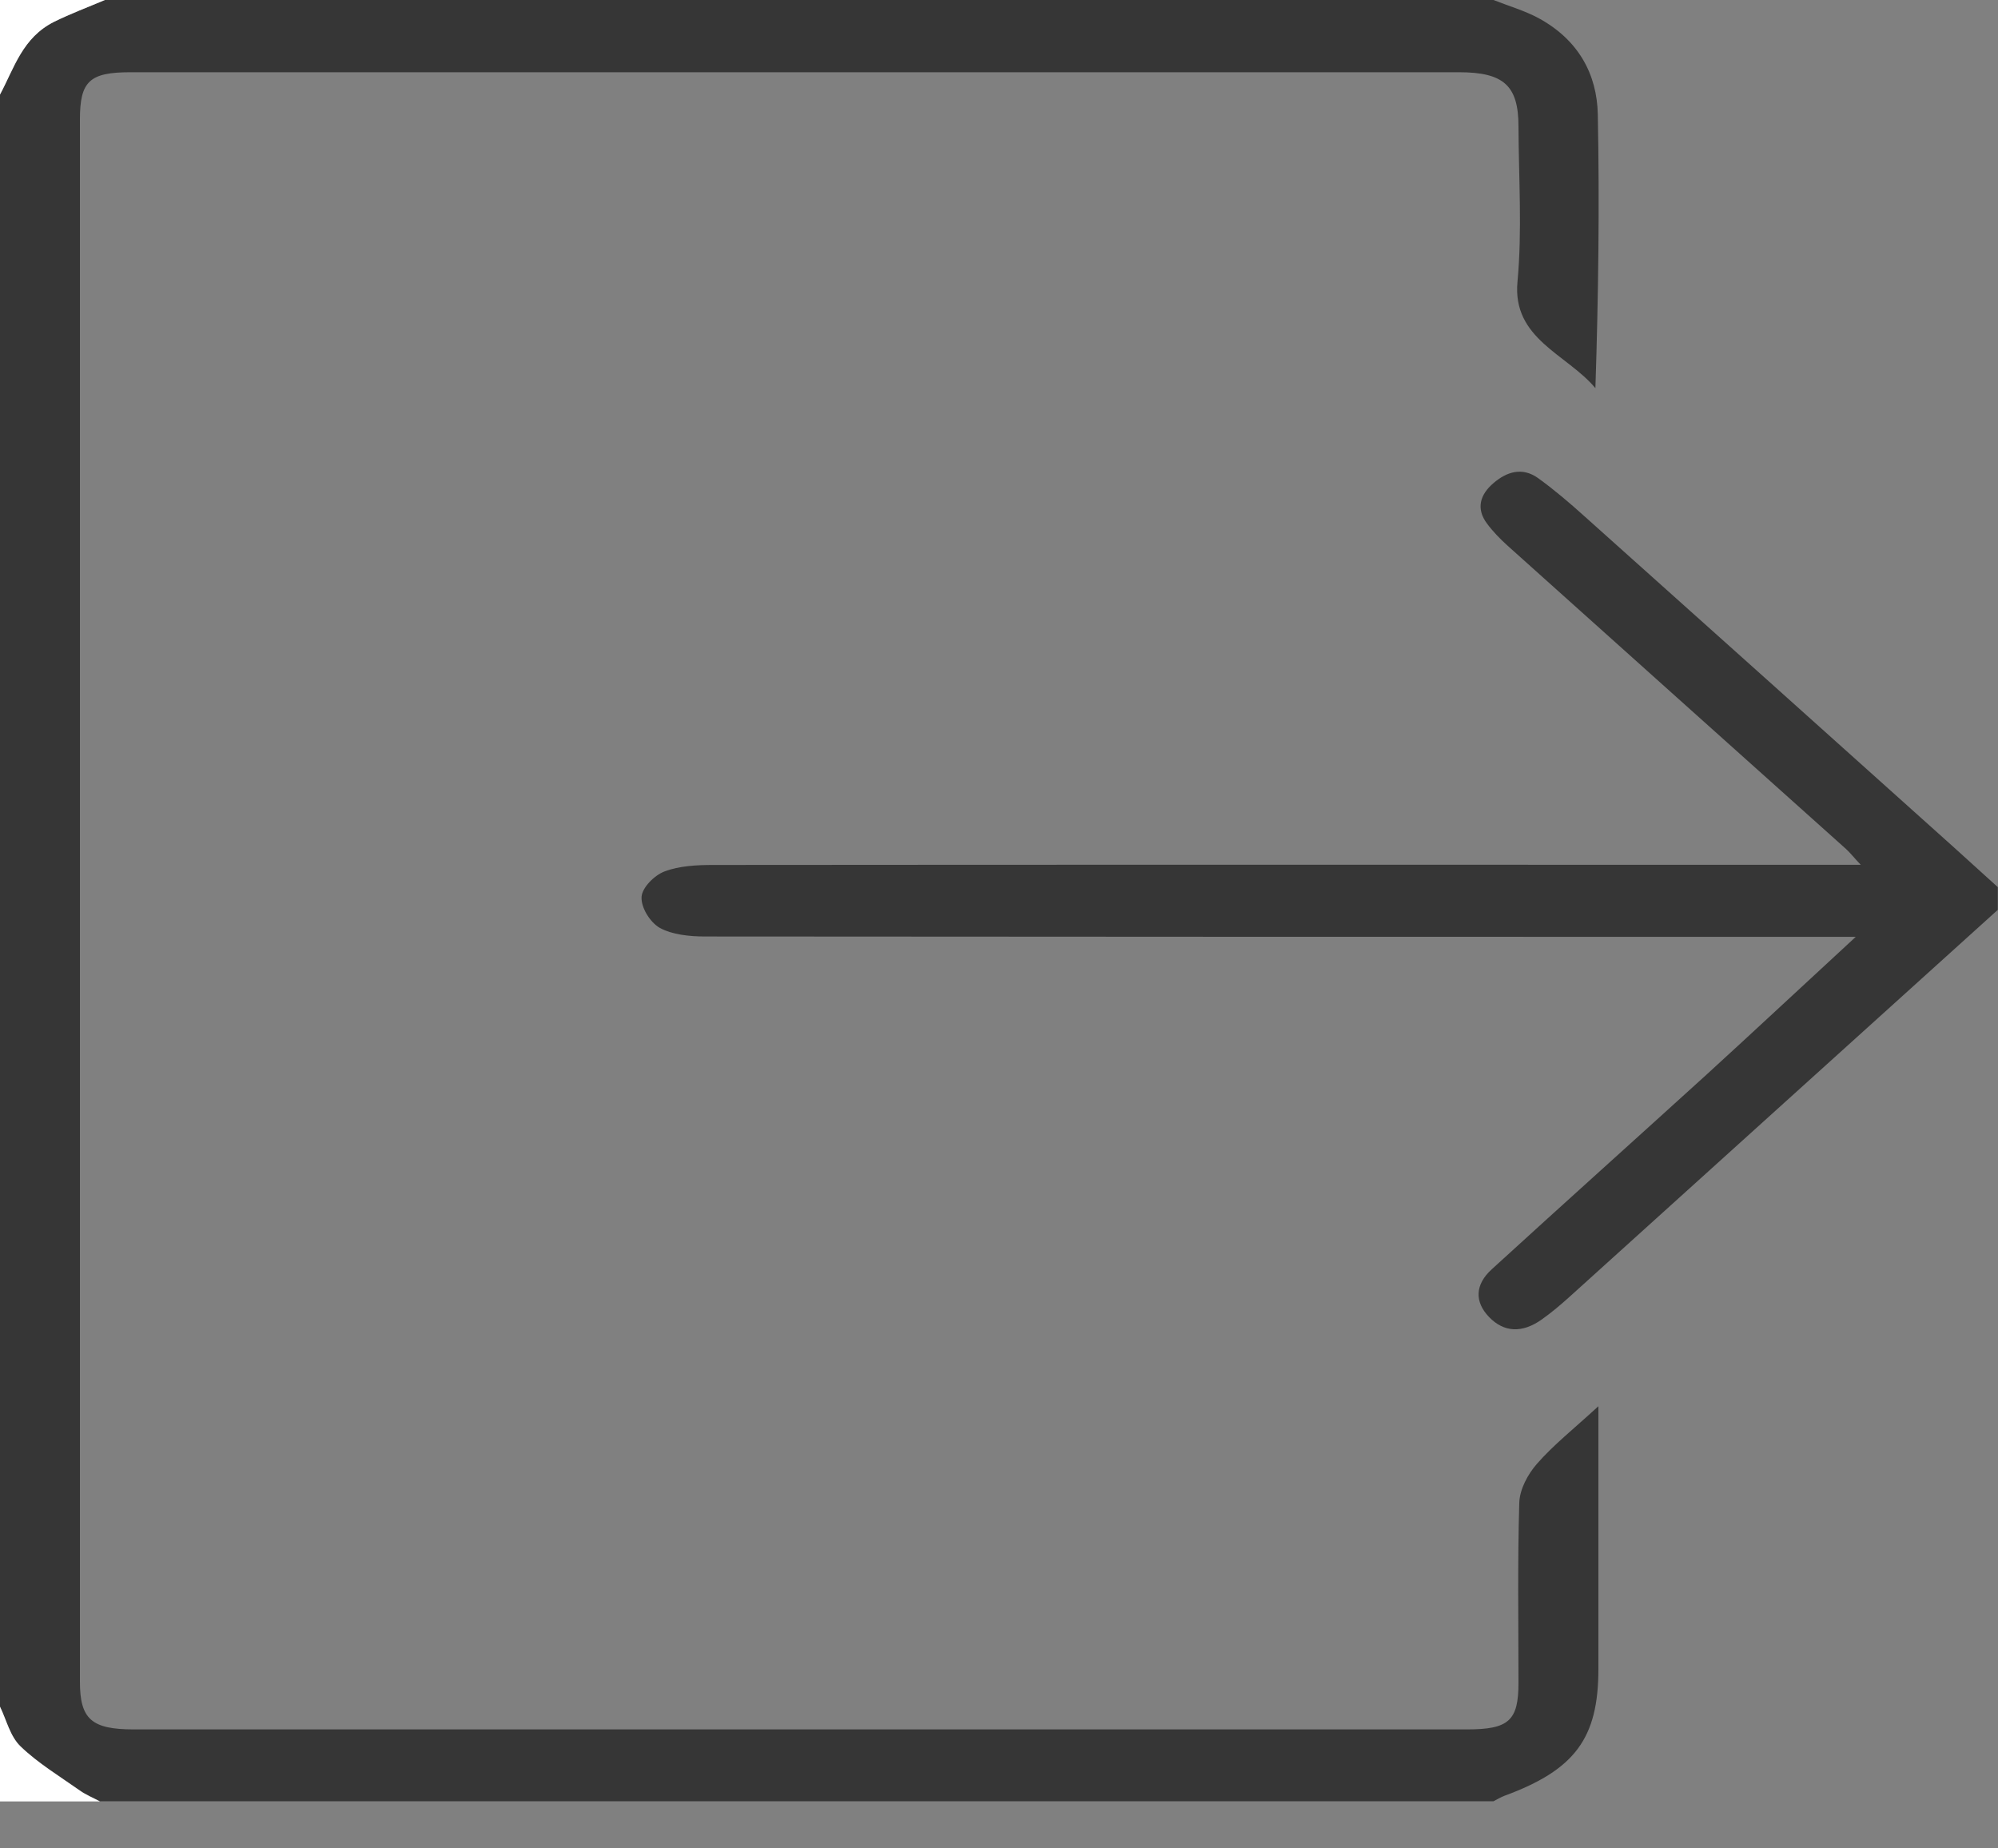 <svg width="40" height="37" viewBox="0 0 40 37" fill="none" xmlns="http://www.w3.org/2000/svg">
<rect x="0" y="0" width="40" height="37" fill="#808080" stroke="none"/>
<g id="Layer_1" clip-path="url(#clip0_542_735)">
<path id="Vector" d="M29.9 0C30.2 0.119 30.524 0.213 30.804 0.364C31.6 0.797 31.972 1.486 31.988 2.29C32.024 4.107 32 5.924 31.94 7.77C31.372 7.089 30.272 6.786 30.38 5.639C30.476 4.612 30.404 3.57 30.4 2.531C30.4 1.713 30.104 1.446 29.208 1.446C20.344 1.446 11.476 1.446 2.612 1.446C1.792 1.446 1.6 1.626 1.6 2.391C1.6 11.116 1.6 19.845 1.6 28.571C1.6 30.269 1.6 31.964 1.6 33.662C1.6 34.412 1.832 34.618 2.676 34.618C11.576 34.618 20.472 34.618 29.372 34.618C30.208 34.618 30.4 34.441 30.4 33.687C30.4 32.487 30.38 31.282 30.416 30.082C30.424 29.815 30.584 29.512 30.772 29.299C31.1 28.924 31.504 28.604 32 28.149C32 28.412 32 28.546 32 28.679C32 30.255 32 31.834 32 33.41C32 34.798 31.528 35.429 30.116 35.948C30.04 35.977 29.972 36.02 29.9 36.056H2C1.868 35.984 1.72 35.926 1.6 35.84C1.196 35.555 0.76 35.292 0.412 34.957C0.2 34.755 0.132 34.434 0 34.163C0 23.408 0 12.649 0 1.893C0.284 1.363 0.448 0.754 1.084 0.436C1.412 0.274 1.76 0.144 2.1 0C11.368 0 20.632 0 29.9 0Z" fill="#363636"/>
<path id="Vector_2" d="M40 18.209C37.14 20.79 34.284 23.375 31.424 25.957C31.248 26.116 31.064 26.271 30.868 26.411C30.472 26.692 30.108 26.671 29.812 26.364C29.52 26.062 29.524 25.715 29.868 25.405C31.296 24.1 32.736 22.809 34.168 21.508C35.148 20.613 36.116 19.708 37.152 18.753H36.456C29.008 18.753 21.56 18.753 14.112 18.746C13.808 18.746 13.456 18.71 13.208 18.573C13.012 18.461 12.832 18.165 12.844 17.956C12.852 17.772 13.096 17.523 13.304 17.444C13.596 17.332 13.952 17.314 14.28 17.314C21.696 17.307 29.108 17.311 36.524 17.311C36.736 17.311 36.948 17.311 37.252 17.311C37.112 17.163 37.044 17.073 36.956 16.993C34.7 14.971 32.44 12.951 30.184 10.925C30.032 10.788 29.888 10.64 29.768 10.478C29.548 10.182 29.628 9.901 29.9 9.67C30.164 9.443 30.476 9.342 30.796 9.573C31.12 9.807 31.424 10.067 31.716 10.33C34.188 12.54 36.656 14.754 39.124 16.968C39.416 17.231 39.708 17.495 39.996 17.758C39.996 17.909 39.996 18.057 39.996 18.209H40Z" fill="#363636"/>
<path id="Vector_3" d="M0 34.163C0.132 34.434 0.2 34.755 0.412 34.96C0.76 35.295 1.196 35.559 1.6 35.844C1.72 35.93 1.864 35.988 2 36.06H0C0 35.429 0 34.798 0 34.167V34.163Z" fill="white"/>
<path id="Vector_4" d="M2.1 0C1.76 0.144 1.412 0.274 1.084 0.436C0.448 0.754 0.284 1.363 0 1.893V0C0.7 0 1.4 0 2.1 0Z" fill="white"/>
</g>
<defs>
<clipPath id="clip0_542_735">
<rect width="40" height="36.056" fill="white"/>
</clipPath>
</defs>
</svg>
